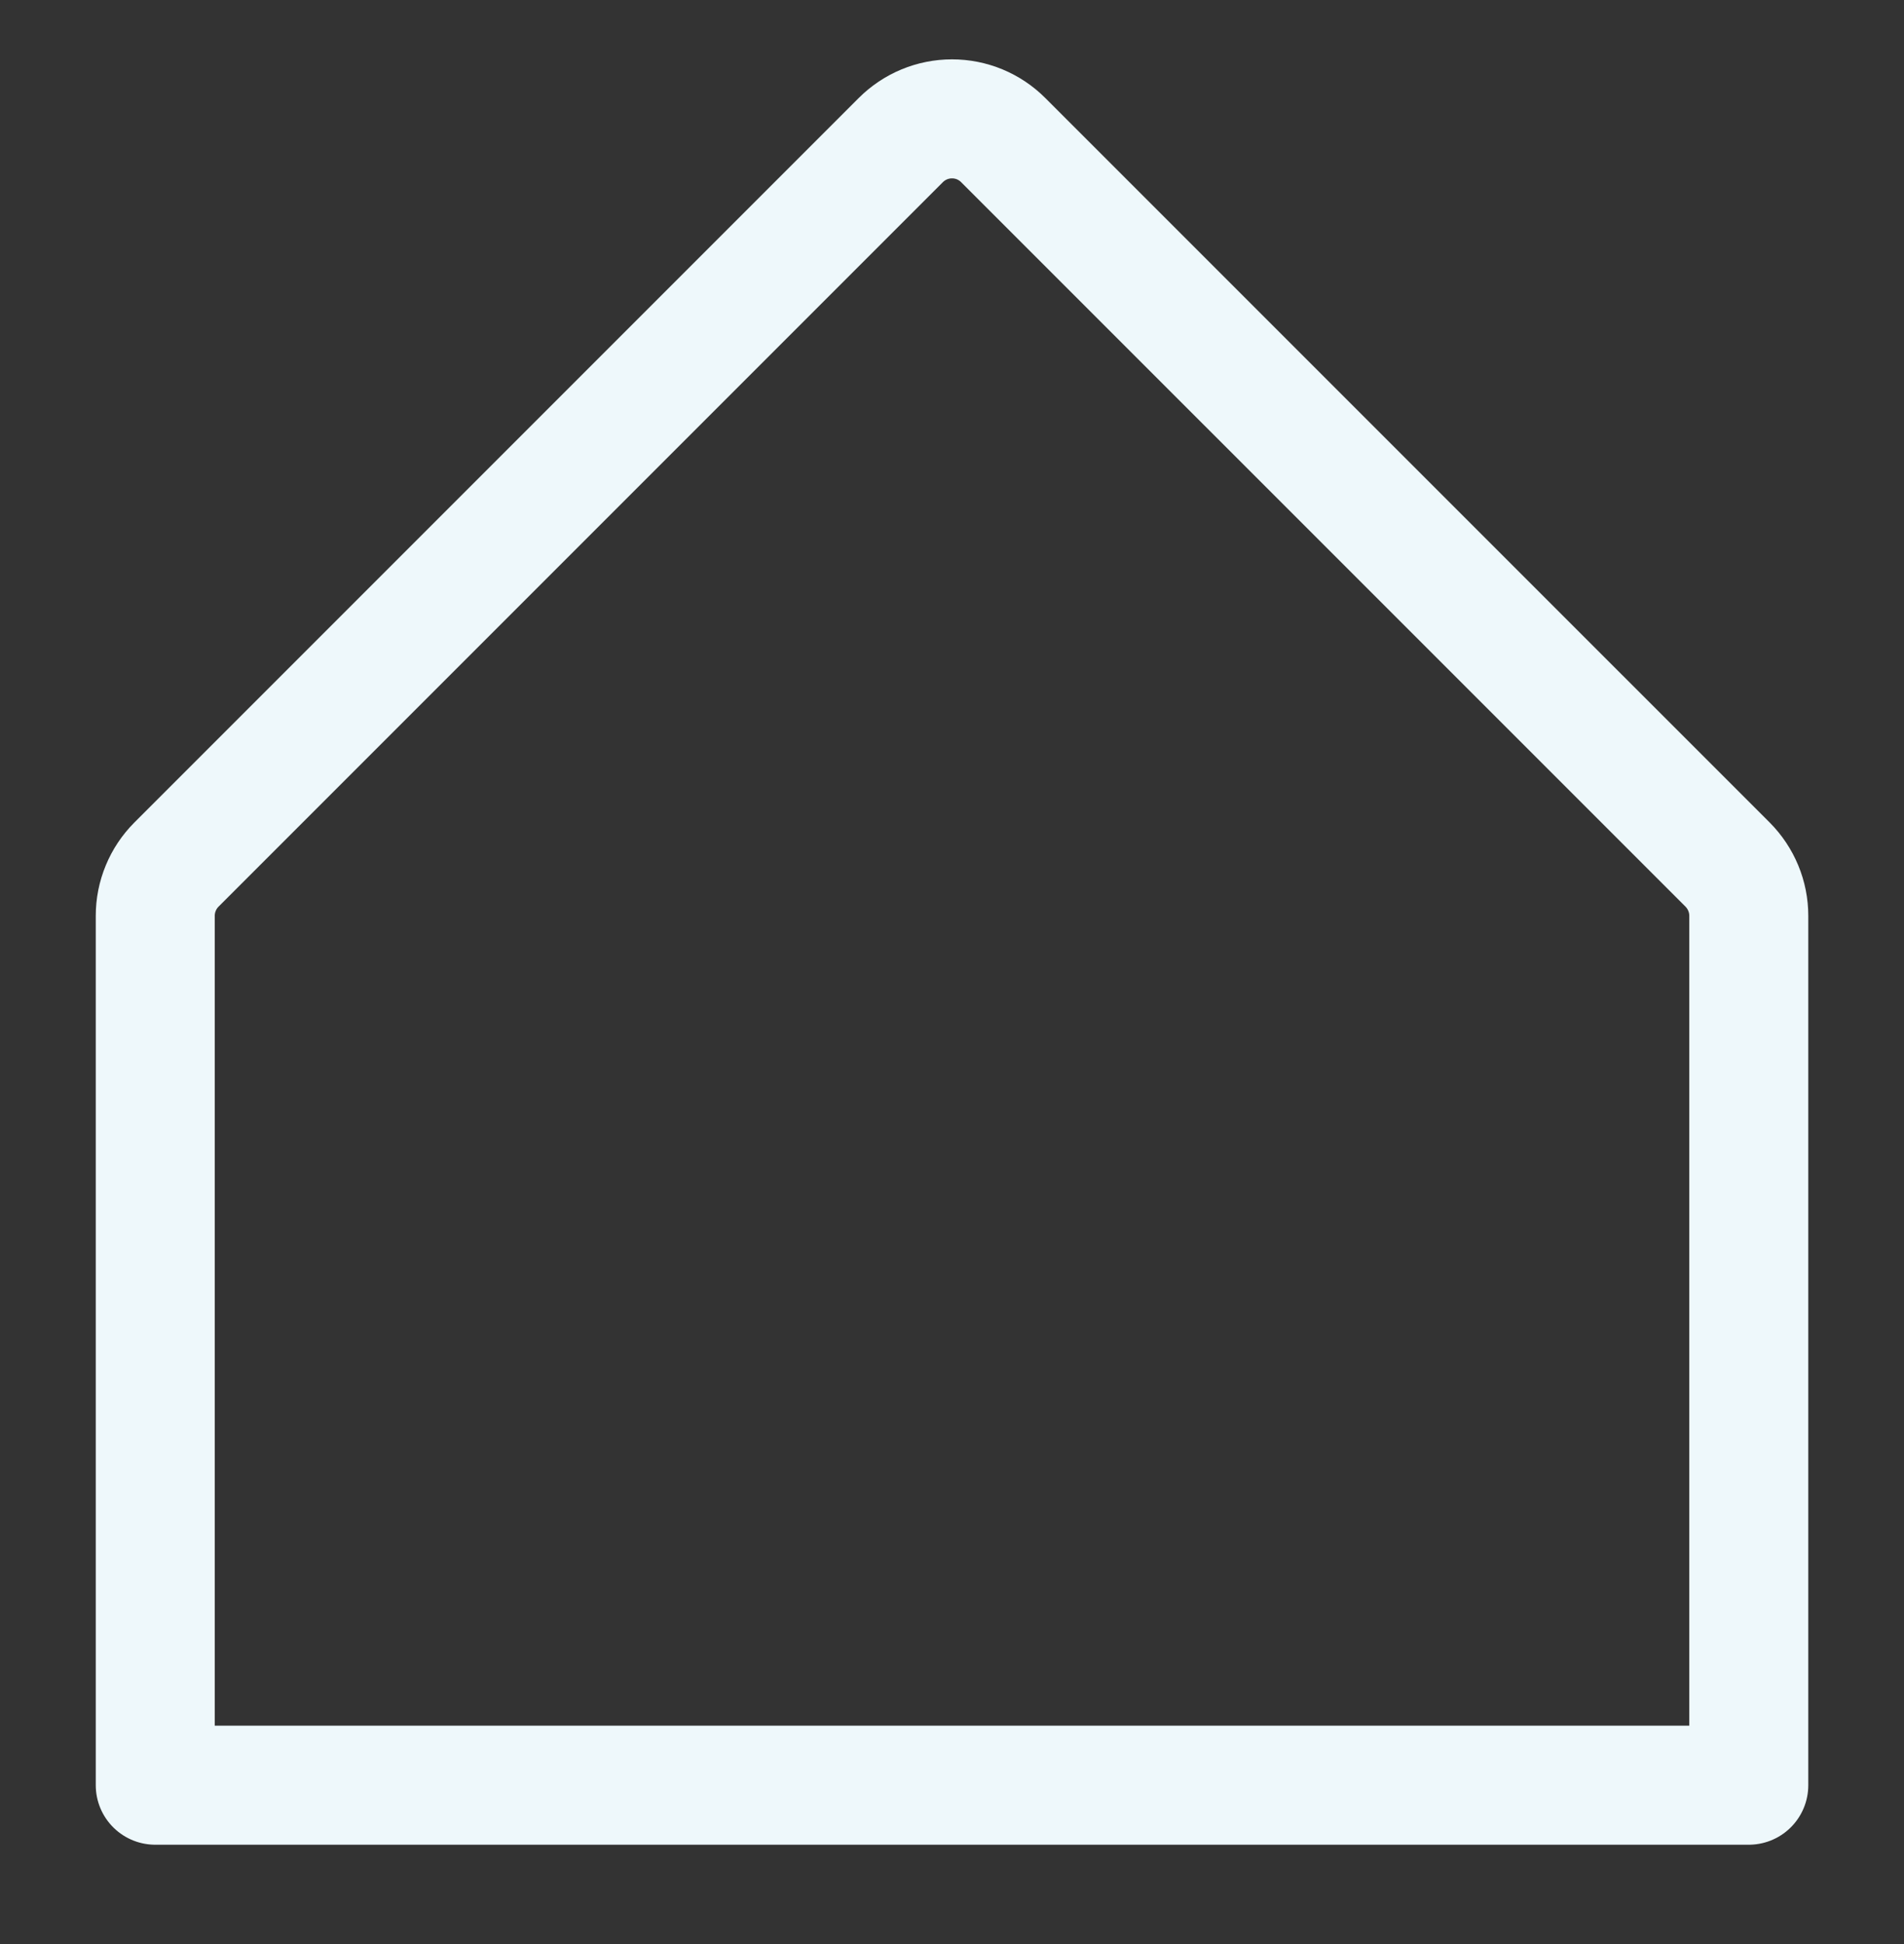 <svg xmlns="http://www.w3.org/2000/svg" width="48" height="49" viewBox="0 0 48 49" fill="none" aria-hidden="true">
  <rect x="0" y="0" width="48" height="49" fill="#333333" stroke="none"/>
  <path d="M3.914 44.996H44.087V23.084C44.087 22.844 44.04 22.606 43.948 22.385C43.856 22.163 43.722 21.962 43.553 21.792L25.292 3.532C25.123 3.362 24.921 3.227 24.7 3.135C24.478 3.043 24.24 2.996 24 2.996C23.76 2.996 23.523 3.043 23.301 3.135C23.079 3.227 22.878 3.362 22.708 3.532L4.448 21.792C4.279 21.962 4.144 22.163 4.053 22.385C3.961 22.606 3.914 22.844 3.914 23.084V44.996Z" stroke="#EEF8FB" stroke-width="3" stroke-linecap="round" stroke-linejoin="round" />
</svg>
